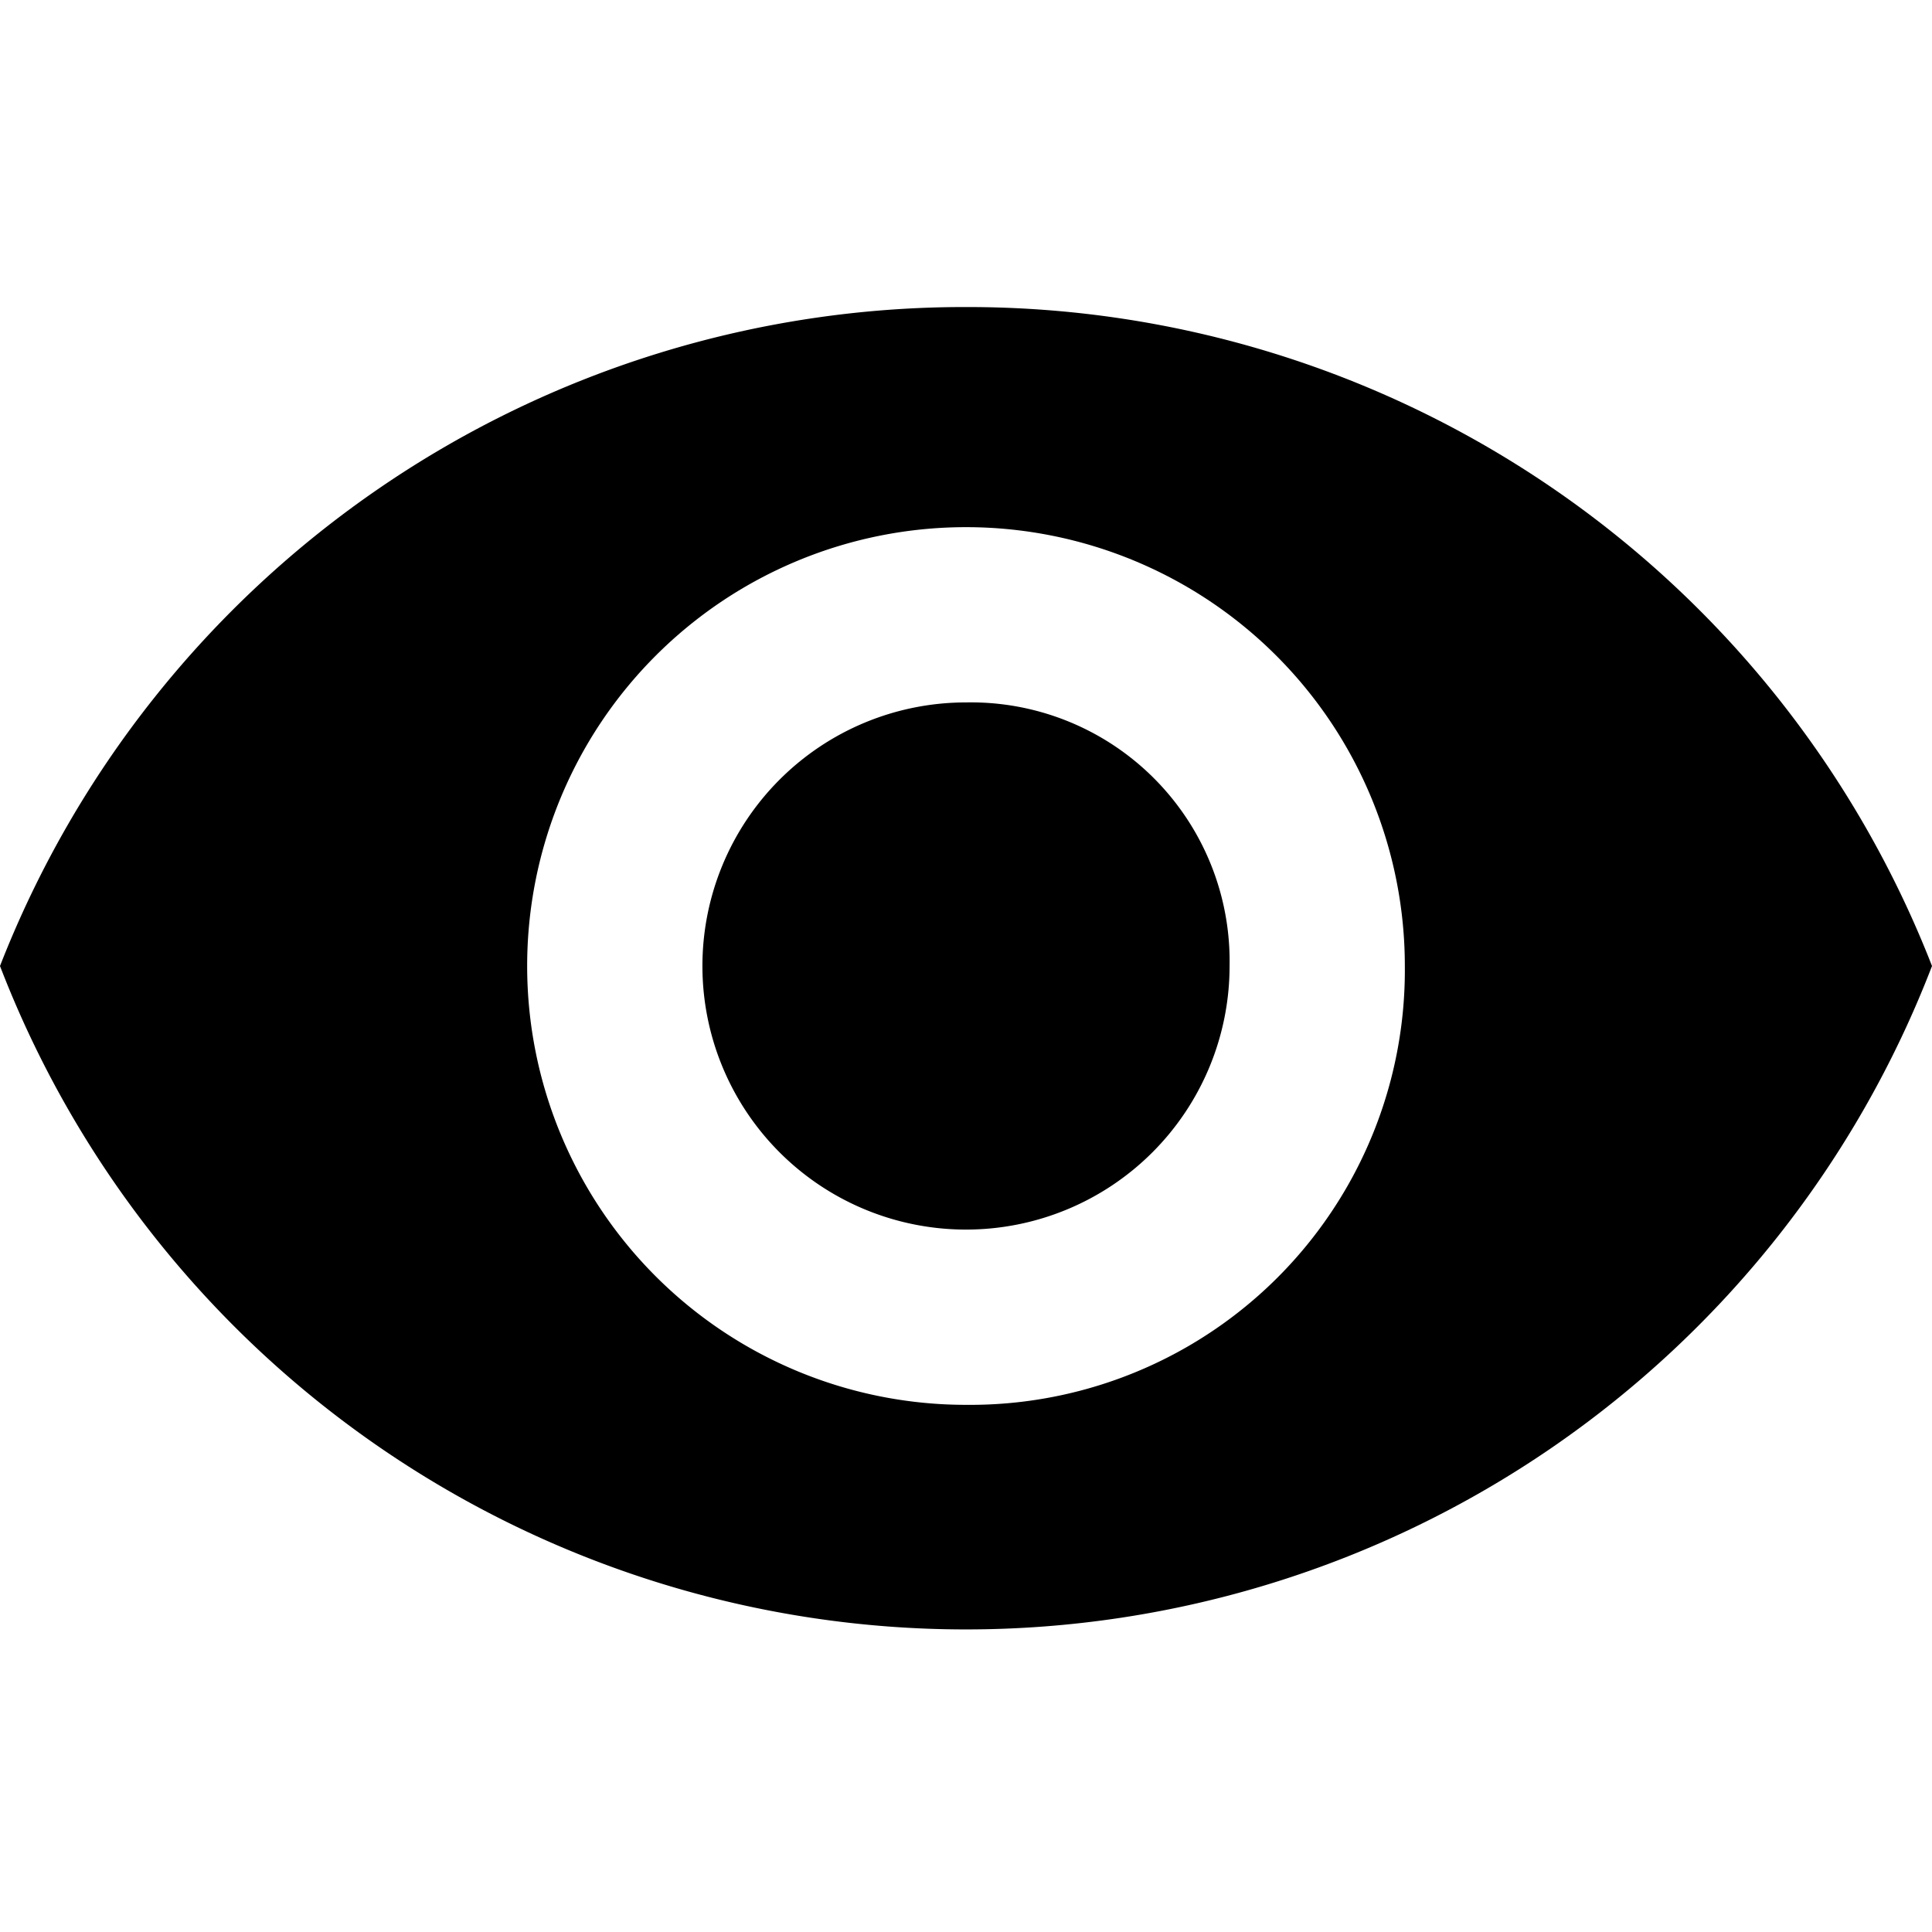 <svg xmlns="http://www.w3.org/2000/svg" viewBox="0 0 28 28"><path d="M14,4.45A15,15,0,0,0,0,14a15,15,0,0,0,28,0A15,15,0,0,0,14,4.45Zm0,15.91A6.36,6.36,0,1,1,20.36,14,6.3,6.3,0,0,1,14,20.36Zm0-10.18A3.82,3.82,0,1,0,17.82,14,3.75,3.75,0,0,0,14,10.18Z"/></svg>